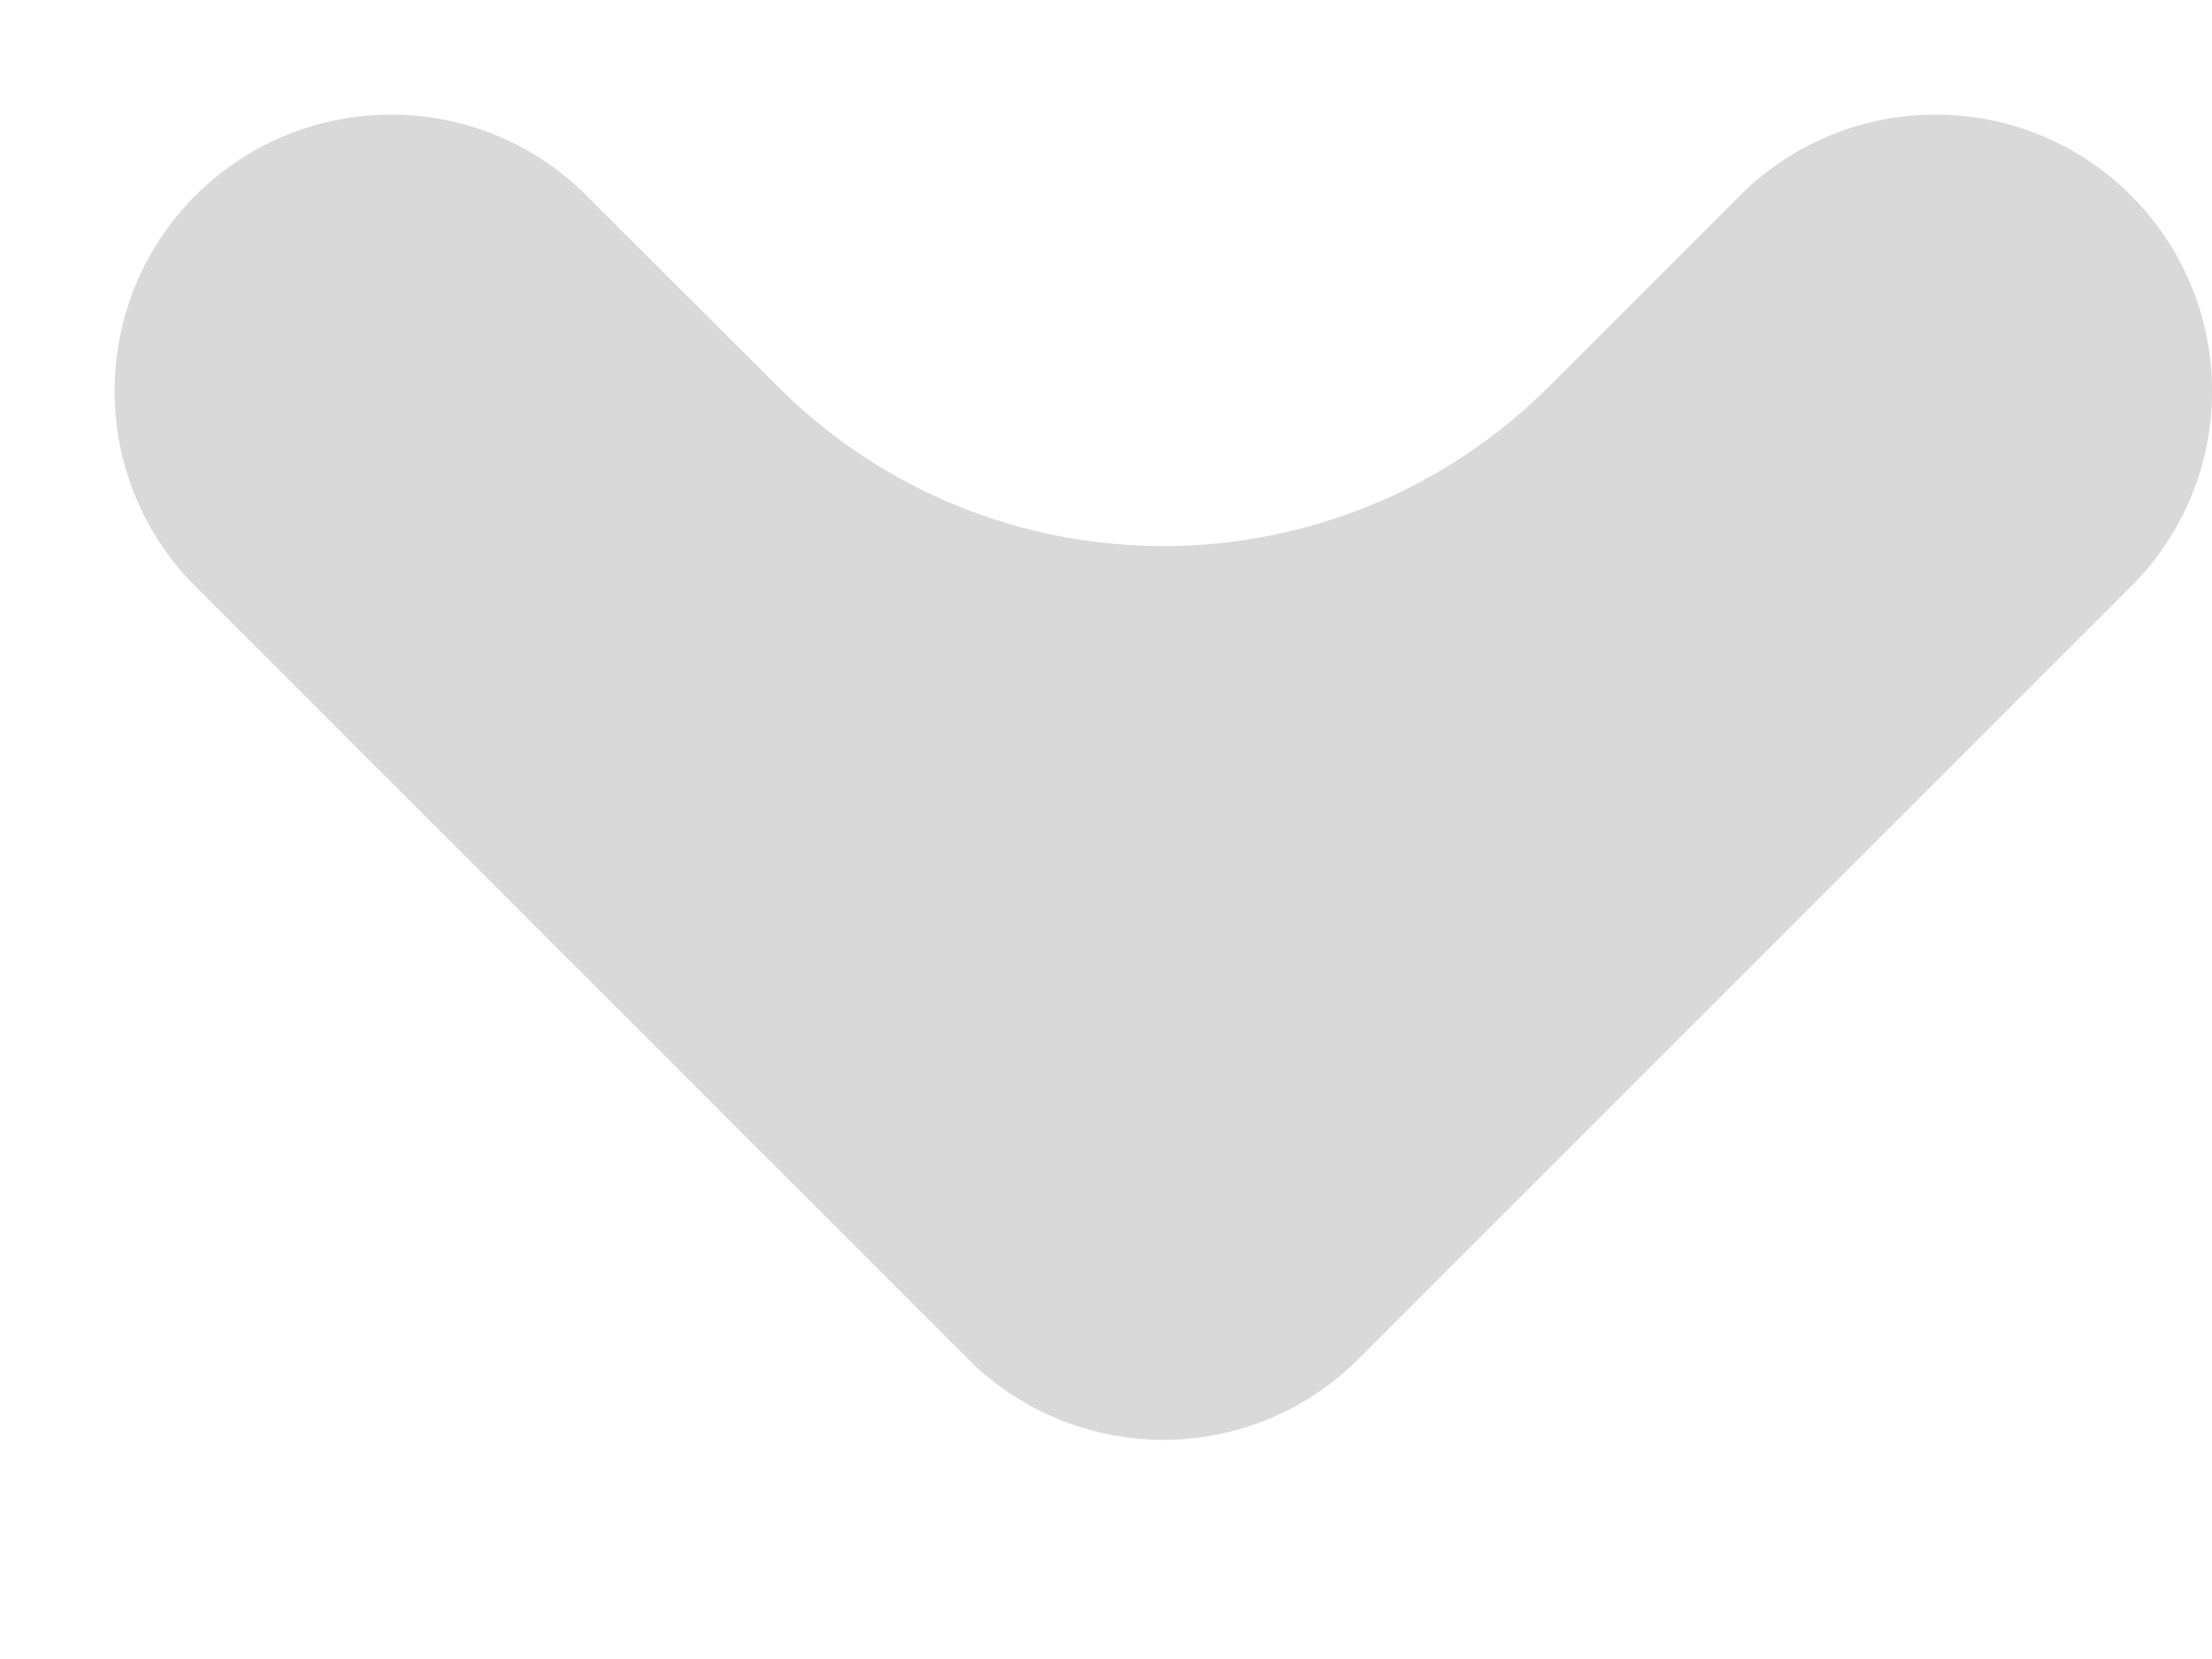 <svg width="8" height="6" viewBox="0 0 8 6" fill="none" xmlns="http://www.w3.org/2000/svg">
<path fill-rule="evenodd" clip-rule="evenodd" d="M5.604 1.396C4.832 2.168 3.582 2.168 2.811 1.396L2.121 0.707C1.731 0.317 1.098 0.317 0.707 0.707C0.317 1.098 0.317 1.731 0.707 2.121L3.5 4.914C3.891 5.305 4.524 5.305 4.914 4.914L7.707 2.121C8.098 1.731 8.098 1.098 7.707 0.707C7.317 0.317 6.683 0.317 6.293 0.707L5.604 1.396Z" fill="#D9D9D9"/>
</svg>
